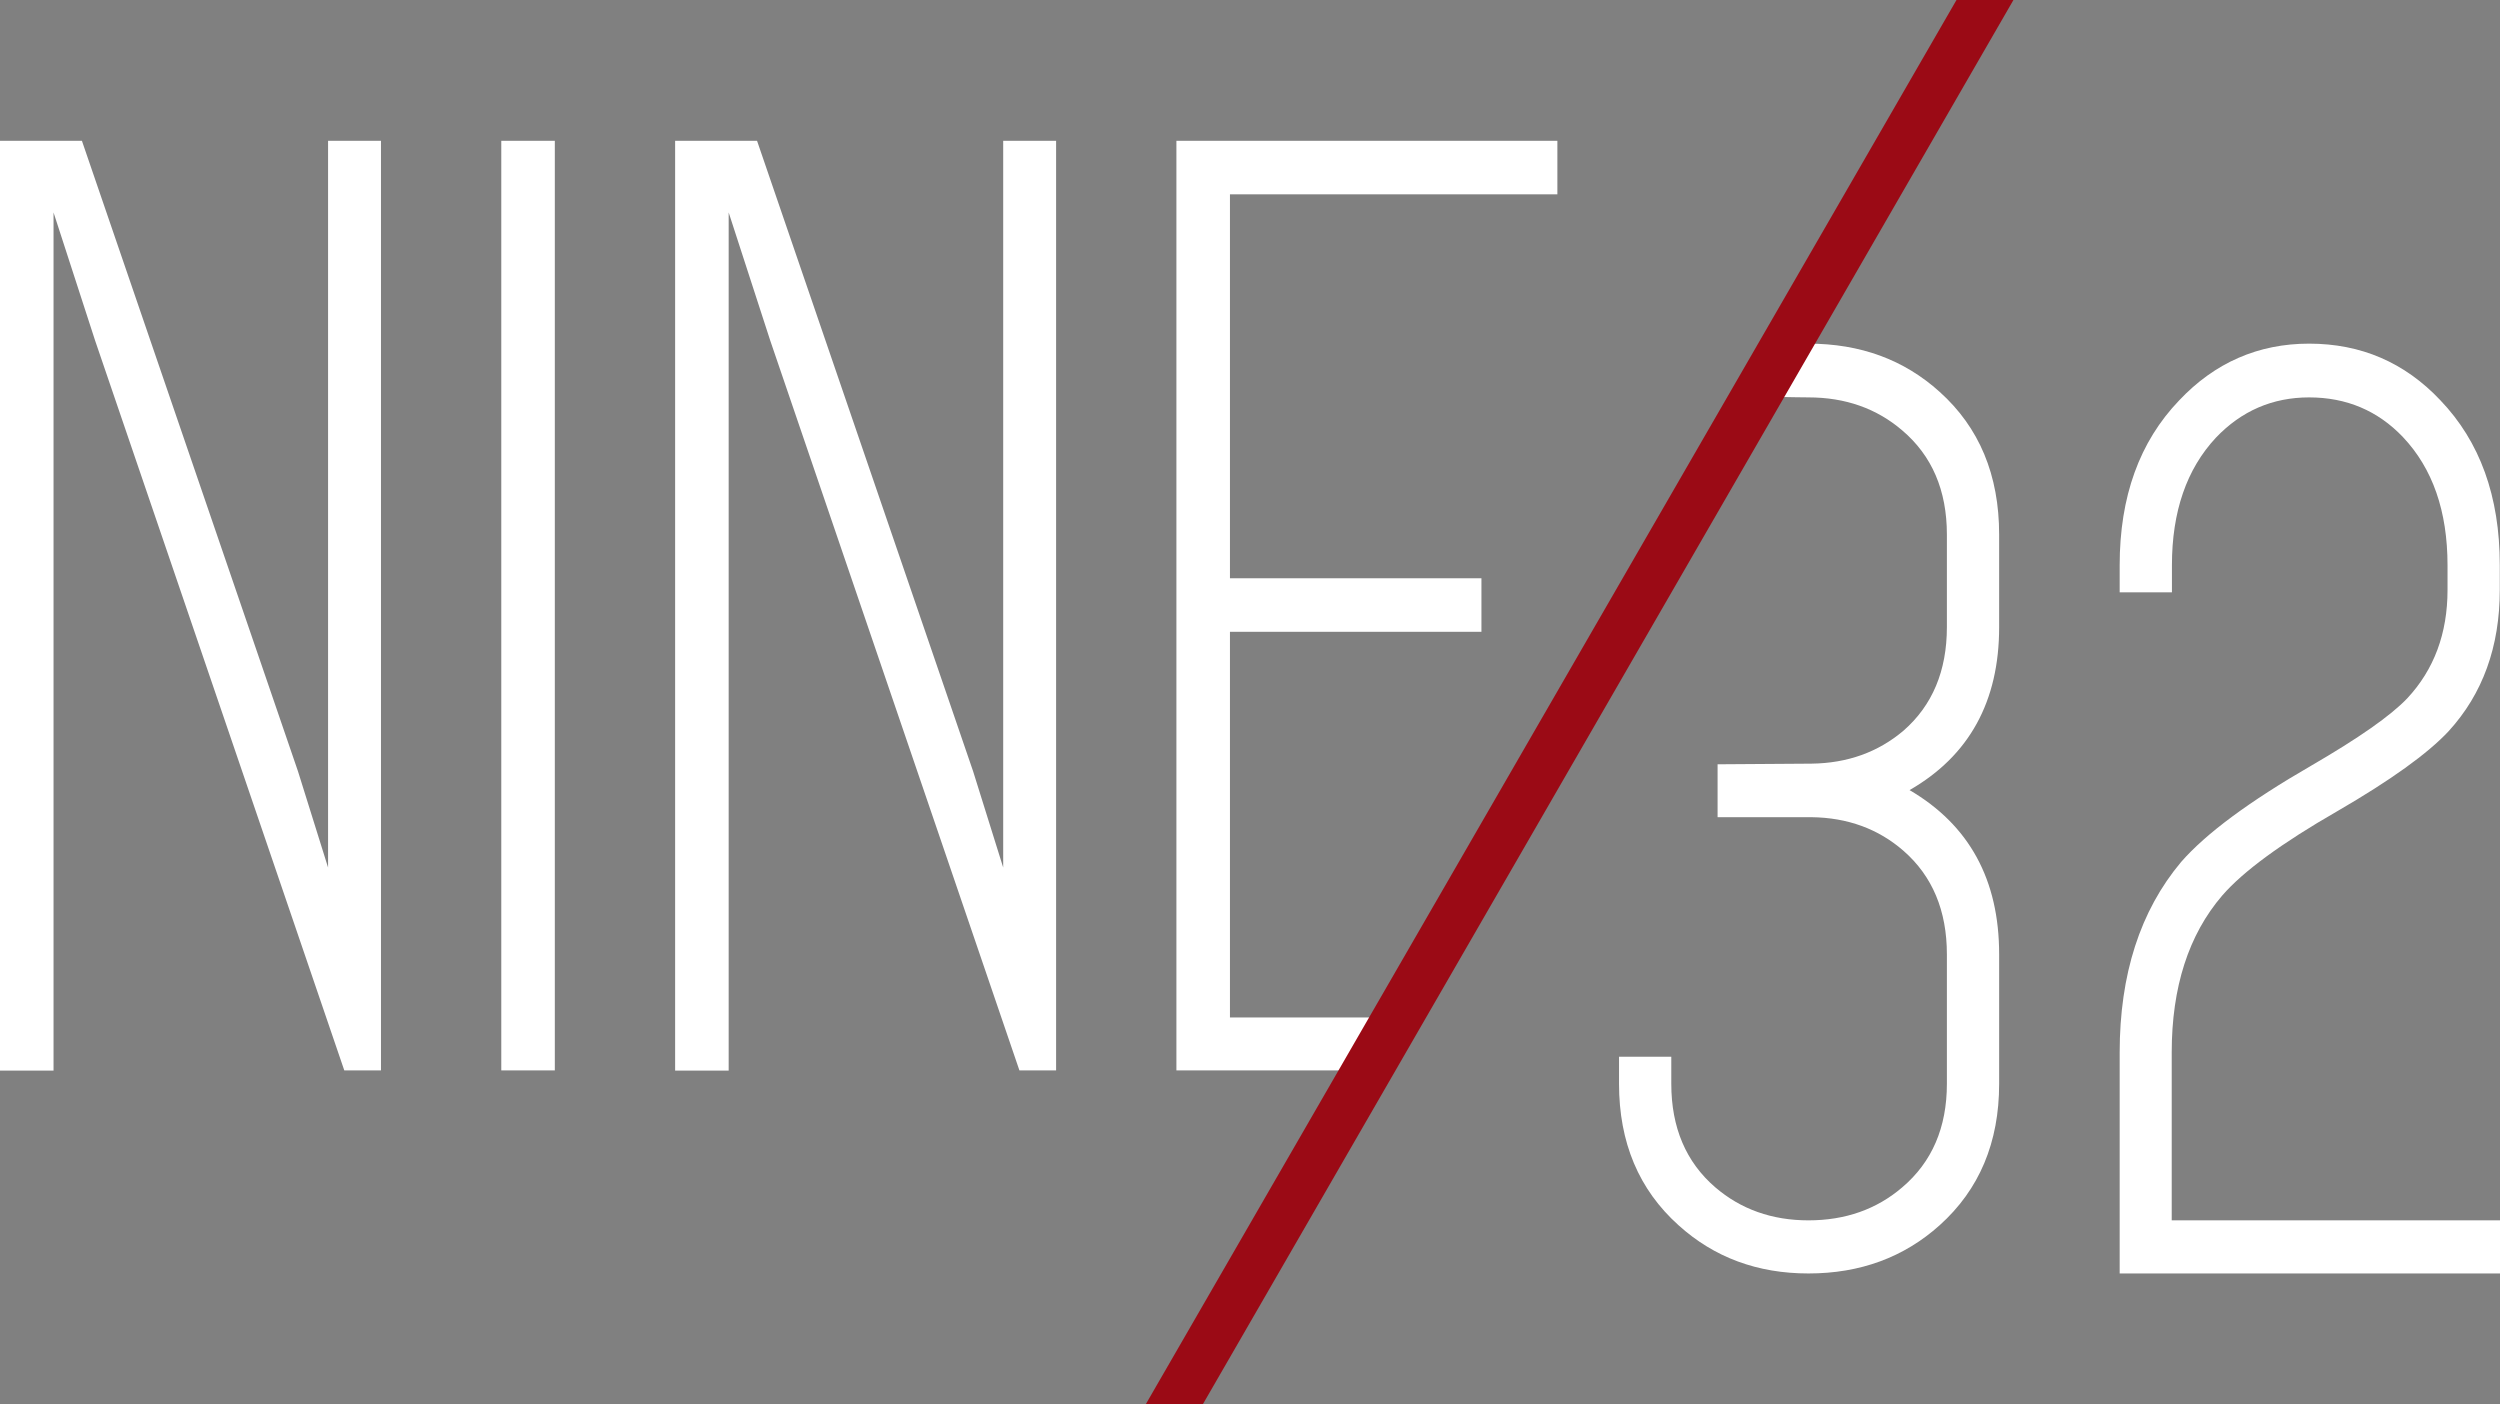 <?xml version="1.0" encoding="utf-8"?>
<!-- Generator: Adobe Illustrator 18.0.0, SVG Export Plug-In . SVG Version: 6.00 Build 0)  -->
<!DOCTYPE svg PUBLIC "-//W3C//DTD SVG 1.1//EN" "http://www.w3.org/Graphics/SVG/1.1/DTD/svg11.dtd">
<svg version="1.1" id="Layer_1" xmlns="http://www.w3.org/2000/svg" xmlns:xlink="http://www.w3.org/1999/xlink" x="0px" y="0px"
	 viewBox="0 0 1172 658.2" enable-background="new 0 0 1172 658.2" xml:space="preserve">
<rect x="0" y="0" width="1172" height="658.2" fill="#808080" stroke="none"/>
<g>
	<path fill="#FFFFFF" d="M0,501.9V66h38.4l101.3,295.6l14.1,45.1V66h24.8v435.8h-17.2L44.6,159.7L25.1,99.6v402.3H0z"/>
	<path fill="#FFFFFF" d="M235,66h25.1v435.8H235V66z"/>
	<path fill="#FFFFFF" d="M316.5,501.9V66h38.4l101.3,295.6l14.1,45.1V66h24.8v435.8h-17.2L361.1,159.7l-19.5-60.1v402.3H316.5z"/>
	<path fill="#FFFFFF" d="M551.5,66h178.6v25.1H576.6v180h117.9v25.1H576.6v180.8h80.5l-16.3,24.8h-89.3V66z"/>
</g>
<g>
	<path fill="#FFFFFF" d="M847.8,161.1c24.3,0,44.8,7.5,61.5,22.6c18.6,16.7,27.9,39,27.9,66.9V294c0,34.8-14,60.3-42,76.4
		c28,16.4,42,42,42,77v60.7c0,27.5-9.3,49.6-27.9,66.3c-16.7,15-37.2,22.6-61.5,22.6c-23.9,0-44.2-7.5-60.9-22.6
		c-18.6-16.7-27.9-38.8-27.9-66.3v-12.7h24.5v12.7c0,20.5,6.9,36.7,20.6,48.5c12,10.3,26.6,15.5,43.7,15.5c17.3,0,32-5.2,44-15.5
		c13.9-11.8,20.9-28,20.9-48.5v-60.7c0-20.5-6.8-36.7-20.3-48.5c-11.8-10.3-26.2-15.6-43.2-15.8h-44v-24.8l44-0.3
		c16.9-0.2,31.3-5.4,43.2-15.5c13.5-11.8,20.3-28,20.3-48.5v-43.4c0-20.7-7-37-20.9-48.8c-12-10.3-26.7-15.5-44-15.5
		c-17.1,0-21.5-2-33.5,8.3L847.8,161.1z"/>
	<path fill="#FFFFFF" d="M1082.5,161.1c24.3,0,44.8,8.8,61.5,26.5c18.6,19.4,27.9,45.1,27.9,77.3v11.6c0,26.7-8,48.8-24,66.3
		c-9.8,10.5-27.2,23-52.2,37.5c-26.1,15-44.1,28.2-53.9,39.5c-15.8,18.4-23.7,43-23.7,73.6v78.7H1172V597H993.7V493.5
		c0-36.7,9.6-66.5,28.8-89.4c11.7-13.4,32-28.4,60.9-45.1c22.4-13,37.4-23.5,45.1-31.6c12.6-13.5,18.9-30.5,18.9-50.8V265
		c0-25.4-7-45.4-20.9-60.1c-11.8-12.4-26.5-18.6-44-18.6c-17.1,0-31.7,6.3-43.7,18.9c-13.7,14.7-20.6,34.6-20.6,59.8v12.7h-24.5V265
		c0-32.2,9.3-57.9,27.9-77.3C1038.3,170,1058.7,161.1,1082.5,161.1z"/>
</g>
<polygon fill="#9B0A15" points="917.2,0 537.2,658.2 563.9,658.3 943.9,0 "/>
</svg>

